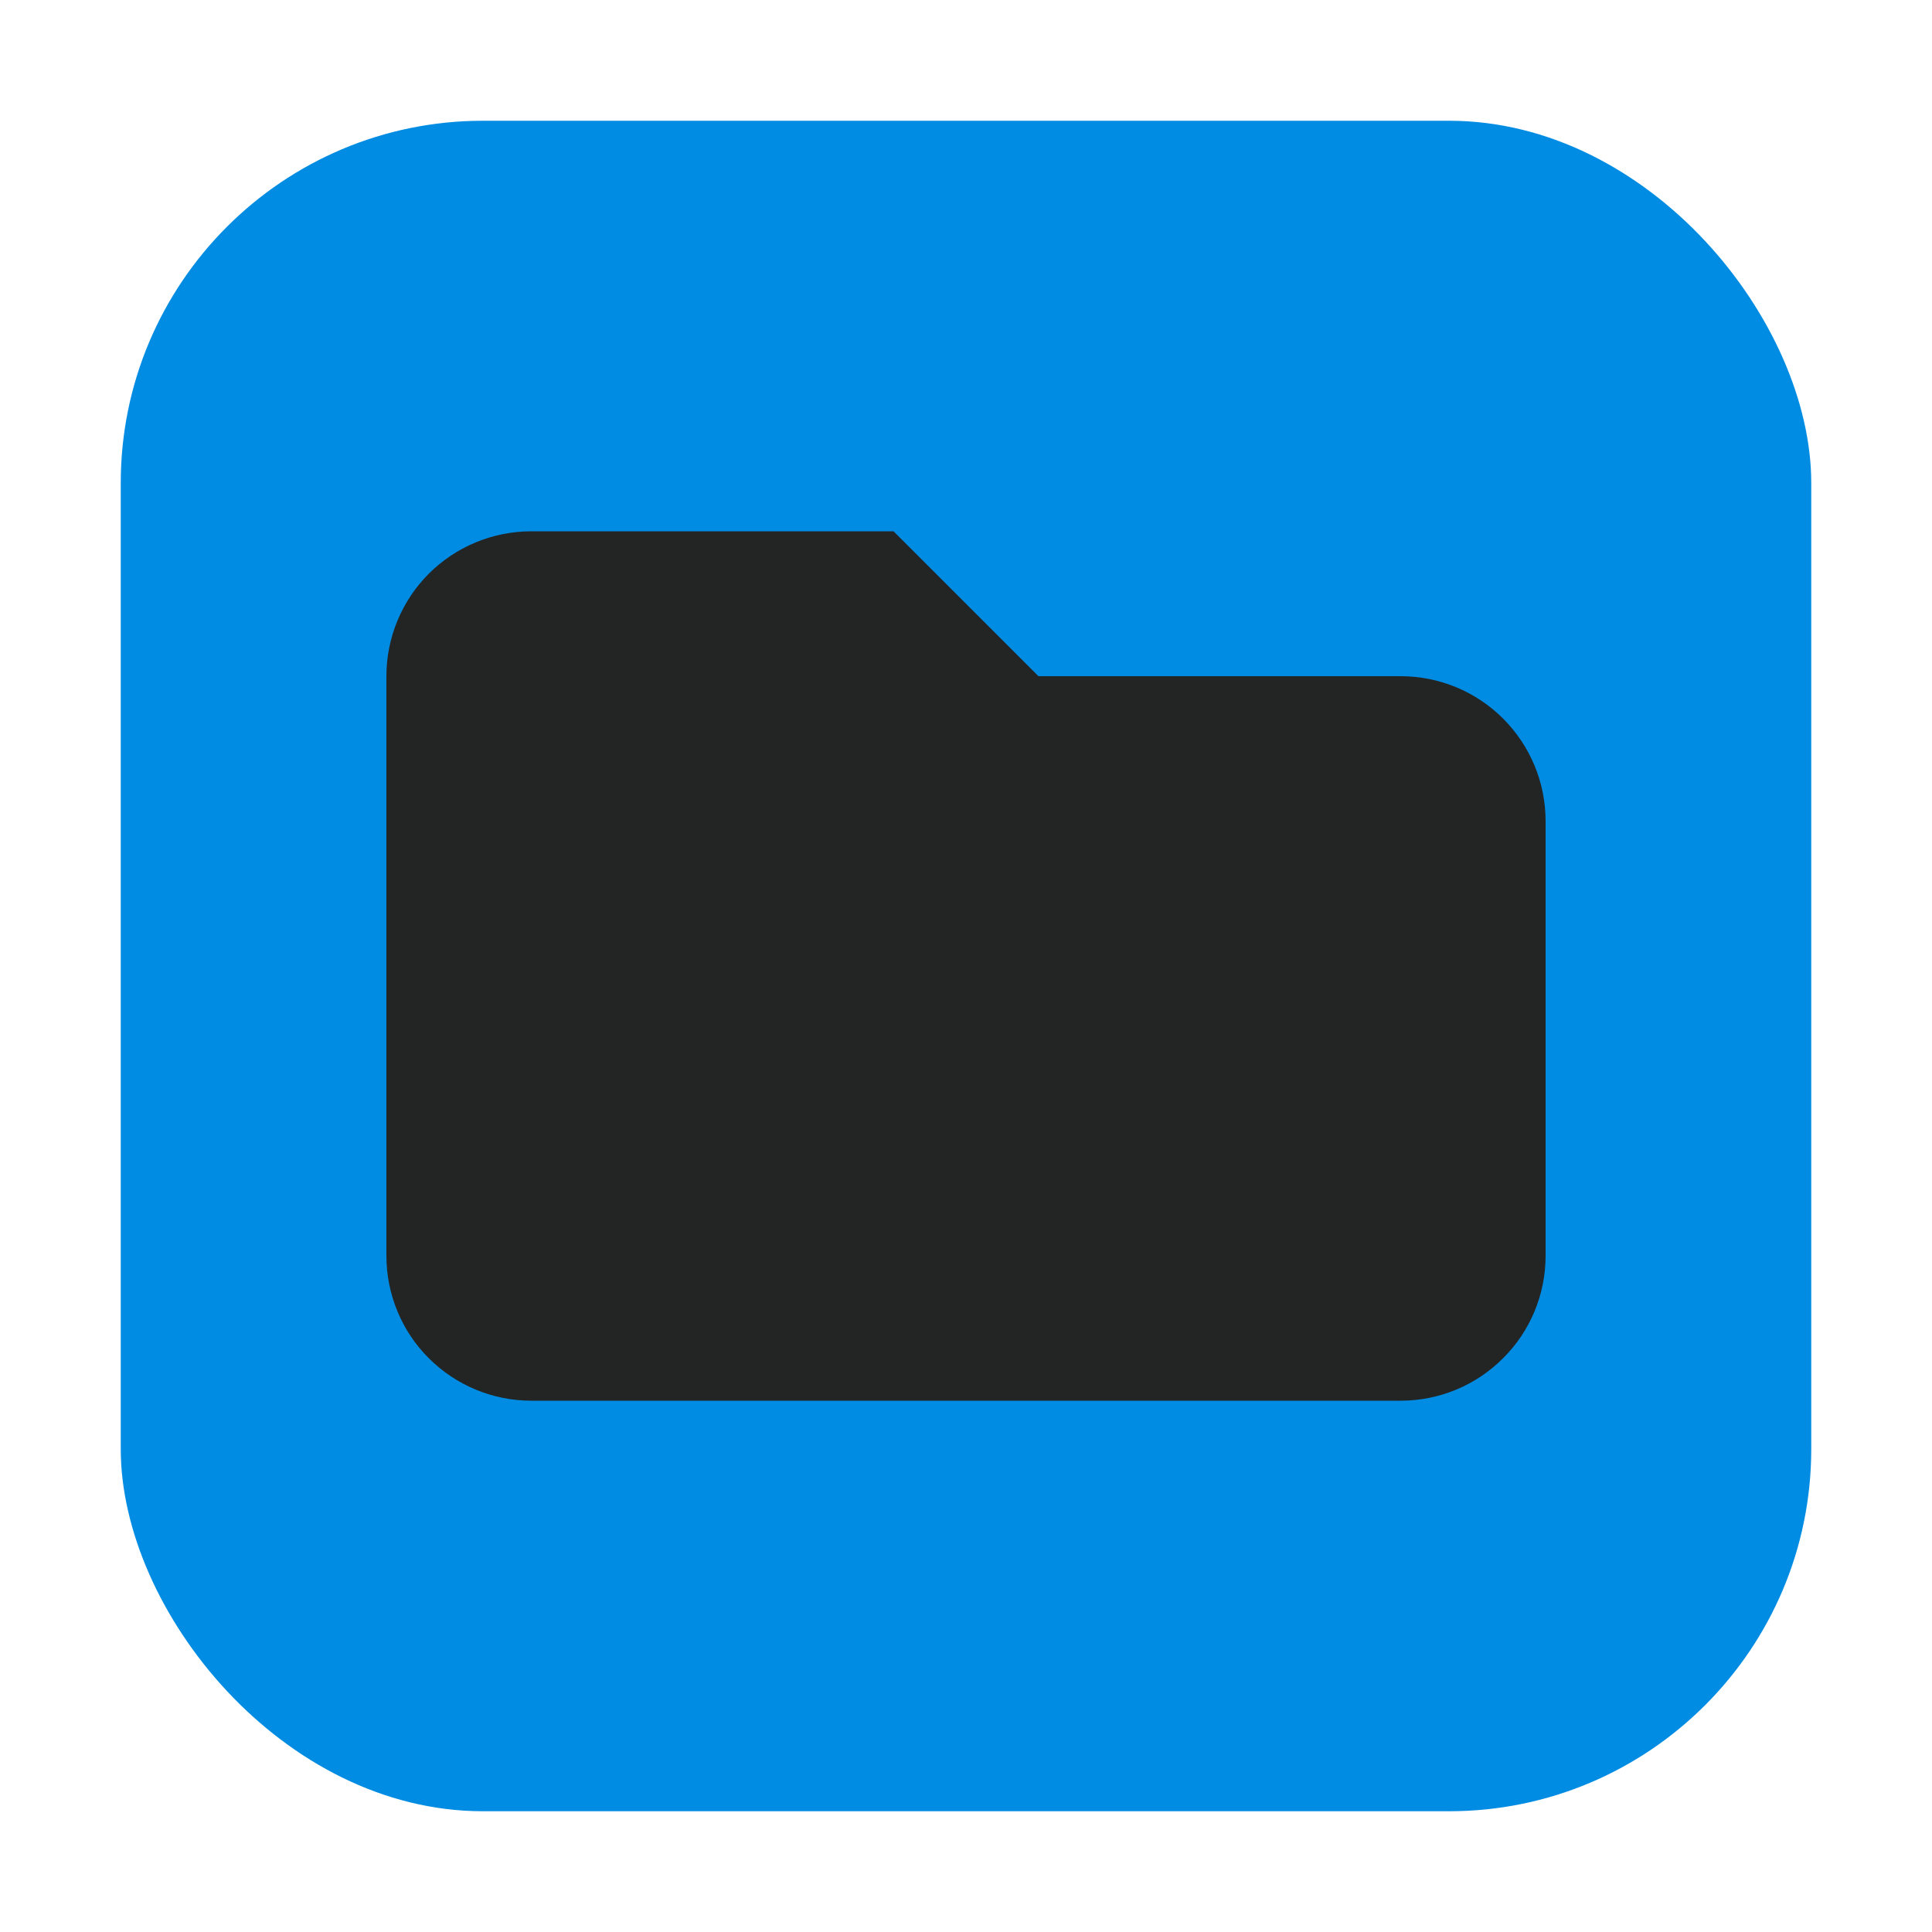 <svg width="16" height="16" viewBox="0 0 16 16" fill="none" xmlns="http://www.w3.org/2000/svg">
<rect x="1" y="1" width="14" height="14" rx="3" fill="#008CE3"/>
<path d="M3.2 5.6C3.2 5.282 3.326 4.977 3.551 4.751C3.777 4.526 4.082 4.4 4.4 4.4H7.4L8.6 5.6H11.6C11.918 5.6 12.223 5.726 12.448 5.951C12.674 6.177 12.8 6.482 12.8 6.8V10.4C12.8 10.718 12.674 11.024 12.448 11.248C12.223 11.474 11.918 11.6 11.6 11.6H4.4C4.082 11.6 3.777 11.474 3.551 11.248C3.326 11.024 3.2 10.718 3.2 10.4V5.6Z" fill="#232525"/>
</svg>
